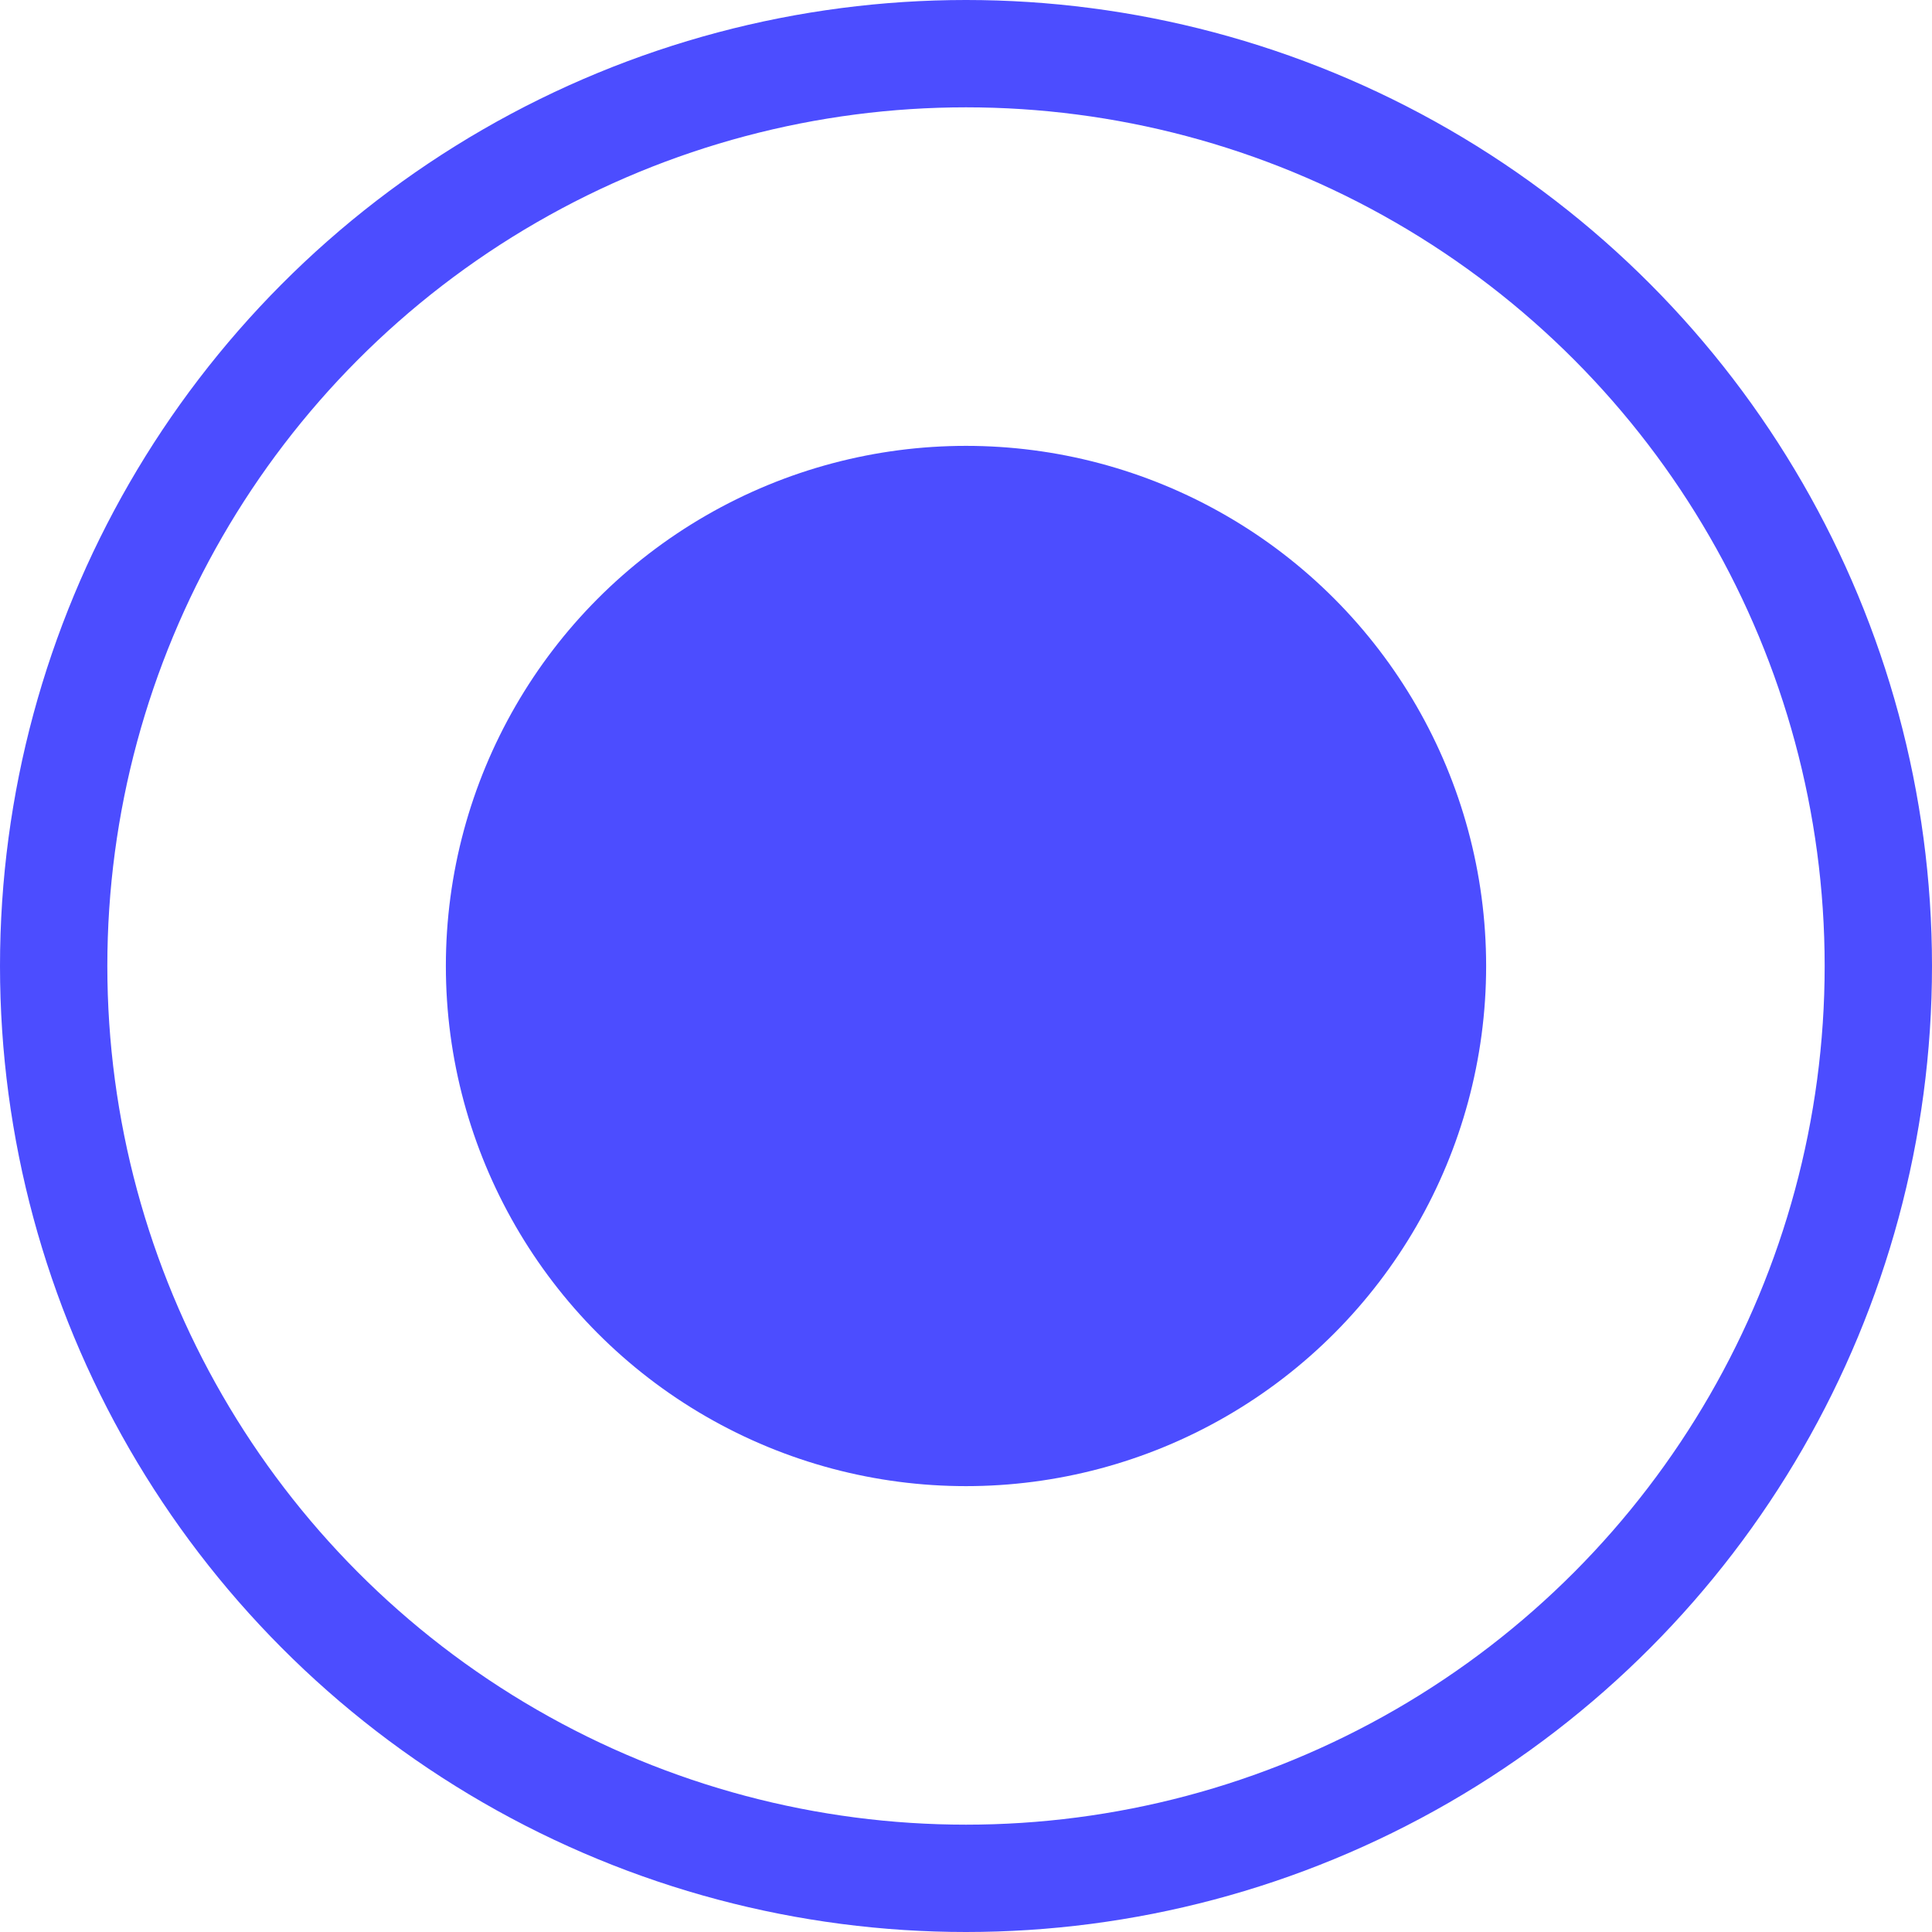 <svg width="18" height="18" viewBox="0 0 18 18" fill="none" xmlns="http://www.w3.org/2000/svg">
<circle cx="9" cy="9" r="8.5" stroke="#4C4DFF"/>
<circle cx="9" cy="9" r="4.846" fill="#4C4DFF"/>
</svg>
